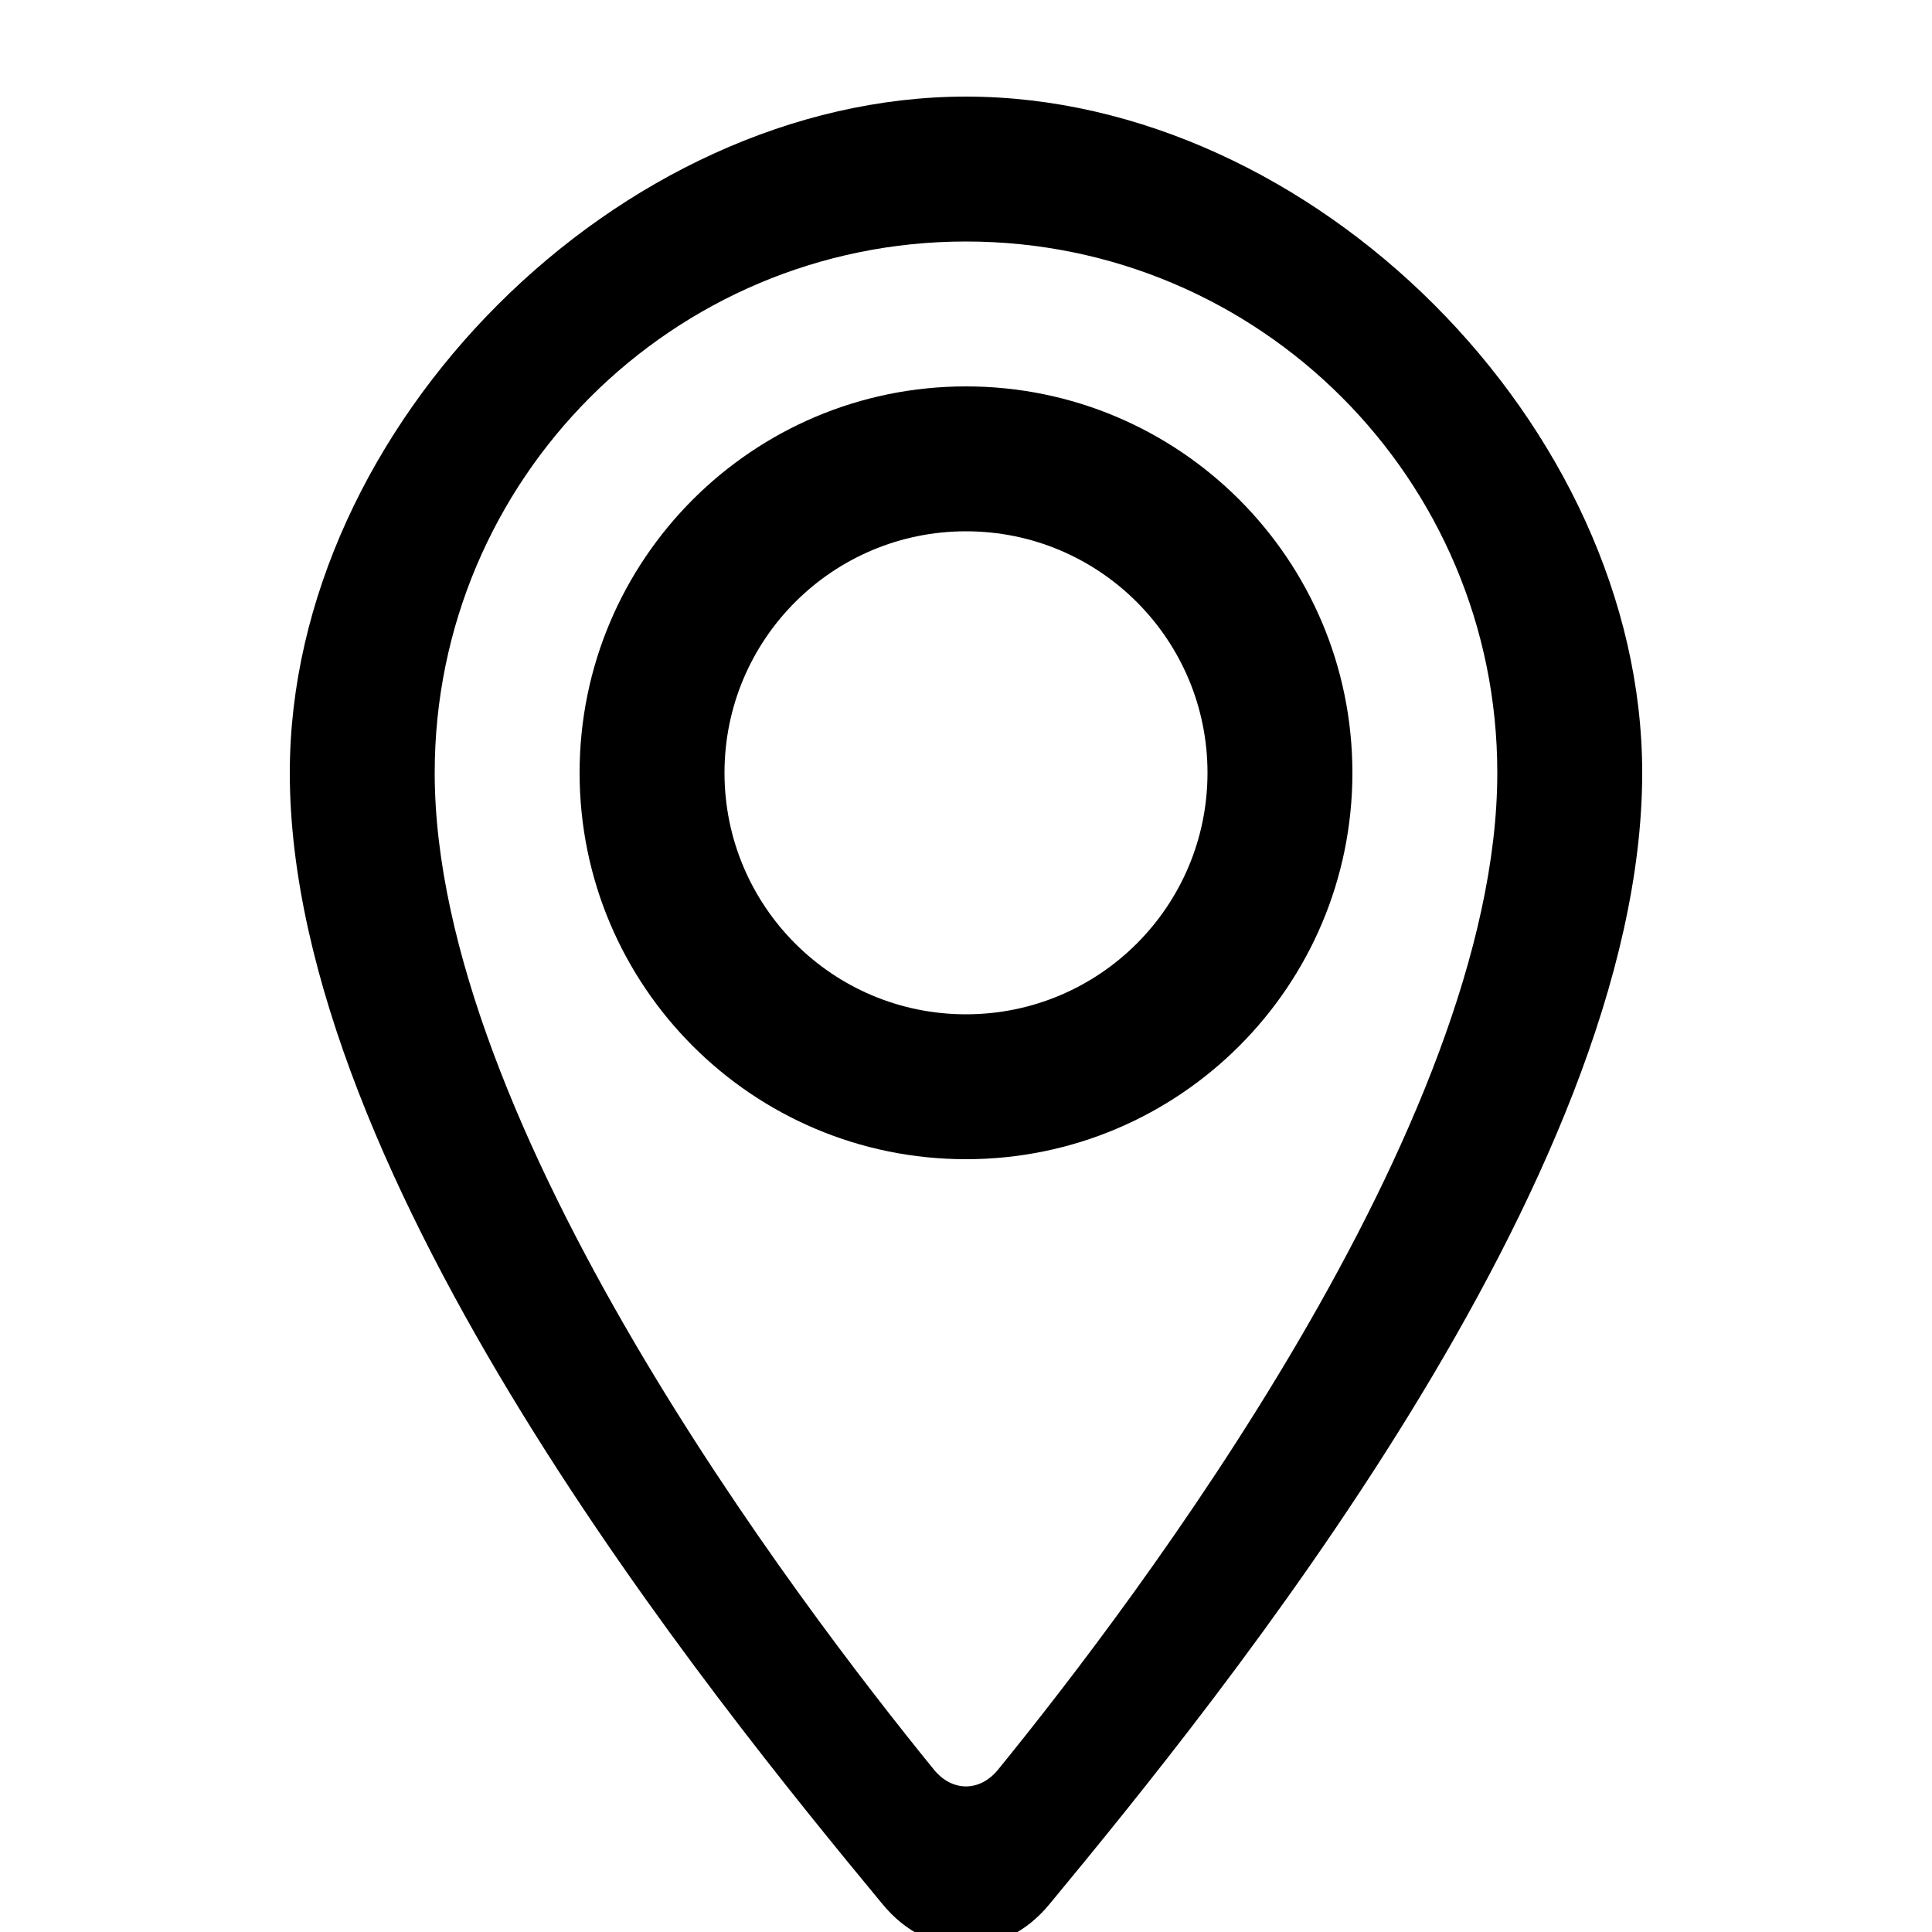   <svg
    width="1em"
    height="1em"
    viewBox="0 0 20 20"
    fill="none"
    xmlns="http://www.w3.org/2000/svg"
  >
    <path
      fillRule="evenodd"
      clipRule="evenodd"
      d="M10 2.5C6.962 2.5 4.5 4.962 4.5 8C4.5 11.643 8.254 16.581 9.667 18.318C9.856 18.551 10.144 18.551 10.333 18.318C11.746 16.581 15.5 11.643 15.5 8C15.5 4.962 13.038 2.5 10 2.5ZM3 8C3 4.41 6.41 1 10 1C13.59 1 17 4.41 17 8C17 12.209 12.623 17.584 10.869 19.706C10.386 20.299 9.614 20.299 9.131 19.706C7.377 17.584 3 12.209 3 8ZM10 5.5C8.619 5.5 7.5 6.619 7.5 8C7.5 9.381 8.619 10.5 10 10.5C11.381 10.5 12.5 9.381 12.5 8C12.5 6.619 11.381 5.5 10 5.5ZM6 8C6 5.791 7.791 4 10 4C12.209 4 14 5.791 14 8C14 10.209 12.209 12 10 12C7.791 12 6 10.209 6 8Z"
      fill="currentColor"
    />
  </svg>